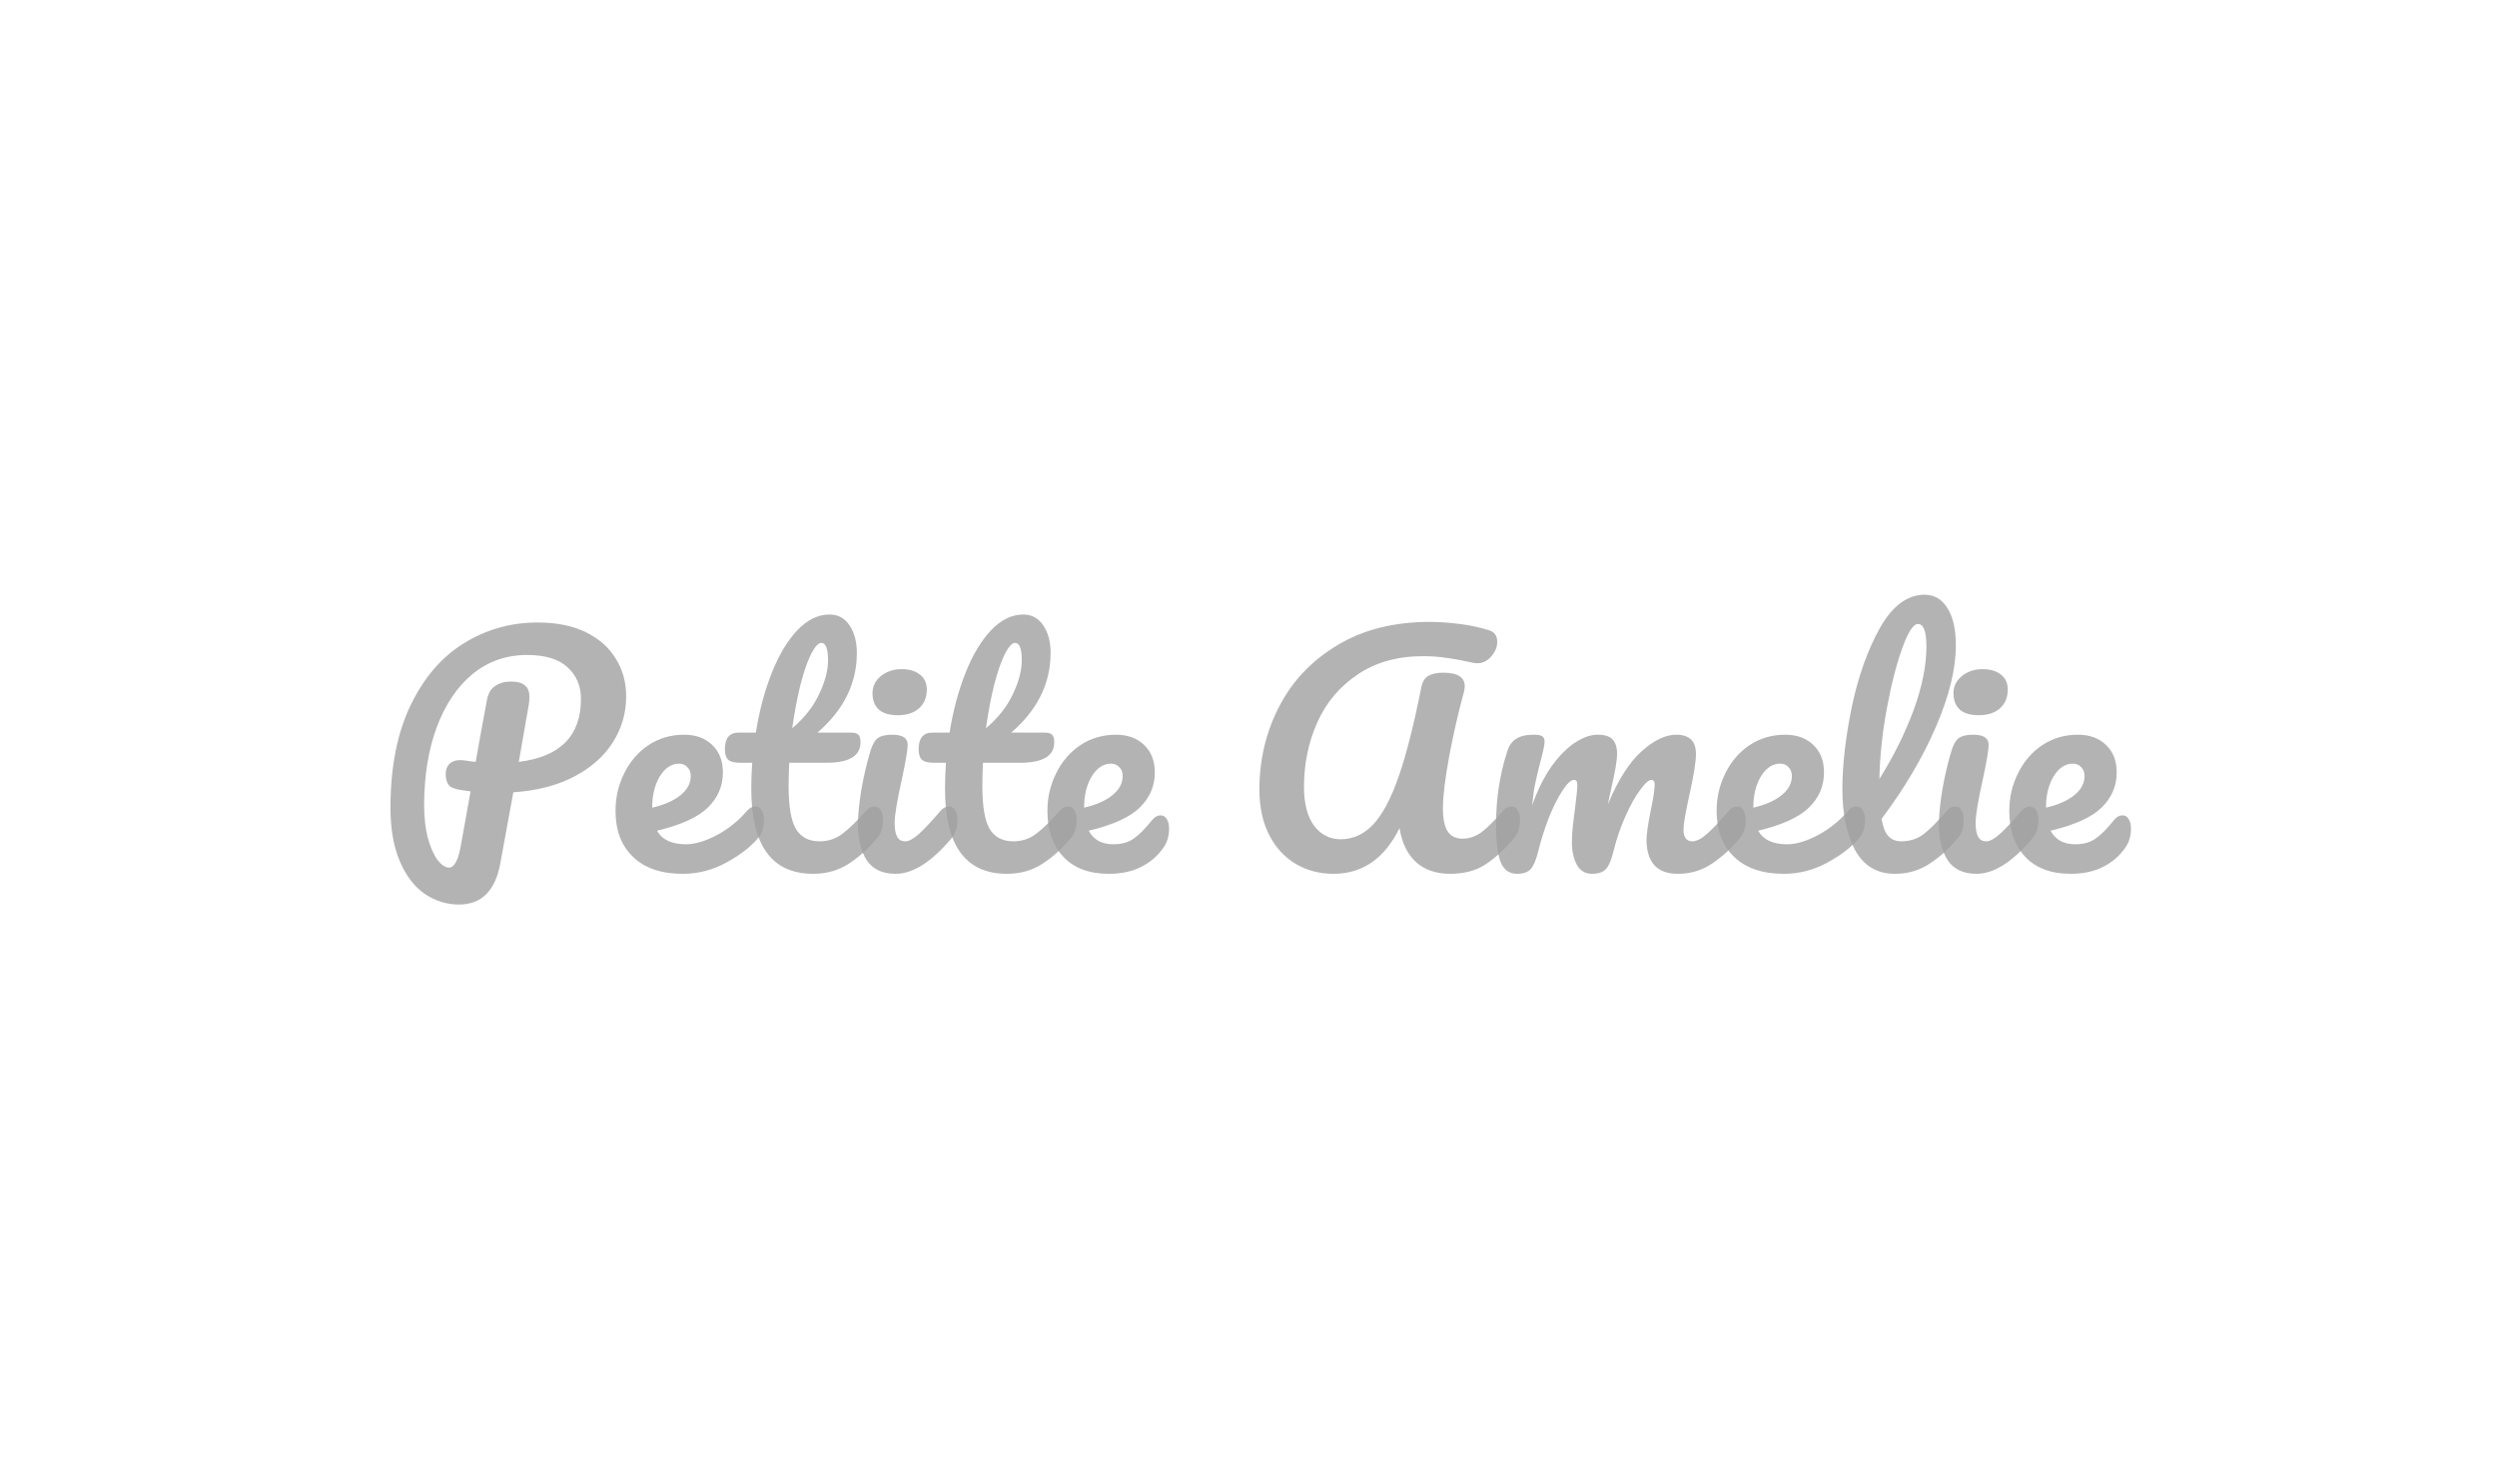 <?xml version="1.0" encoding="UTF-8" standalone="no"?><svg width="281" height="167" viewBox="0 0 281 167" fill="none" xmlns="http://www.w3.org/2000/svg">
<g opacity="0.8">
<path d="M70.466 78.372C70.466 80.256 69.966 81.984 68.965 83.557C67.963 85.131 66.507 86.416 64.595 87.413C62.683 88.41 60.407 88.997 57.767 89.175L56.3 97.185C55.731 100.265 54.183 101.805 51.657 101.805C50.269 101.805 48.983 101.406 47.8 100.609C46.639 99.811 45.706 98.592 45 96.952C44.295 95.313 43.942 93.296 43.942 90.903C43.942 86.405 44.682 82.593 46.161 79.469C47.663 76.322 49.666 73.974 52.169 72.422C54.695 70.849 57.472 70.062 60.498 70.062C62.638 70.062 64.447 70.428 65.926 71.159C67.428 71.891 68.555 72.888 69.306 74.151C70.08 75.392 70.466 76.799 70.466 78.372ZM58.382 85.751C63.047 85.175 65.38 82.815 65.38 78.671C65.38 77.209 64.879 76.023 63.878 75.115C62.9 74.184 61.375 73.719 59.304 73.719C56.96 73.719 54.911 74.439 53.159 75.879C51.429 77.32 50.087 79.325 49.131 81.895C48.198 84.444 47.731 87.358 47.731 90.637C47.731 92.011 47.868 93.23 48.141 94.293C48.437 95.357 48.801 96.188 49.233 96.786C49.688 97.362 50.121 97.65 50.531 97.65C51.099 97.65 51.532 96.886 51.828 95.357L52.954 89.075C52.067 88.942 51.68 88.886 51.794 88.909C51.111 88.798 50.667 88.598 50.462 88.31C50.257 88 50.155 87.612 50.155 87.147C50.155 86.659 50.291 86.272 50.565 85.984C50.861 85.696 51.259 85.552 51.759 85.552C51.987 85.552 52.158 85.563 52.272 85.585C52.818 85.674 53.239 85.729 53.535 85.751C53.83 84.023 54.251 81.707 54.798 78.804C54.934 78.051 55.241 77.519 55.719 77.209C56.22 76.876 56.8 76.71 57.46 76.71C58.211 76.71 58.746 76.854 59.065 77.142C59.406 77.408 59.577 77.84 59.577 78.439C59.577 78.793 59.554 79.081 59.508 79.303L58.382 85.751Z" fill="#888888" fill-opacity="0.8"/>
<path d="M85.005 90.77C85.301 90.77 85.528 90.903 85.688 91.169C85.87 91.435 85.961 91.8 85.961 92.266C85.961 93.152 85.745 93.839 85.312 94.327C84.47 95.324 83.275 96.243 81.728 97.085C80.203 97.927 78.564 98.348 76.812 98.348C74.422 98.348 72.568 97.717 71.248 96.454C69.928 95.191 69.268 93.462 69.268 91.269C69.268 89.74 69.598 88.322 70.258 87.014C70.918 85.684 71.828 84.632 72.989 83.856C74.172 83.081 75.503 82.693 76.983 82.693C78.303 82.693 79.361 83.081 80.157 83.856C80.954 84.61 81.352 85.64 81.352 86.948C81.352 88.477 80.783 89.795 79.645 90.903C78.53 91.989 76.63 92.853 73.945 93.496C74.513 94.515 75.594 95.025 77.188 95.025C78.212 95.025 79.372 94.681 80.669 93.994C81.989 93.285 83.127 92.365 84.083 91.235C84.356 90.925 84.663 90.77 85.005 90.77ZM76.402 85.95C75.56 85.95 74.843 86.427 74.252 87.38C73.683 88.332 73.398 89.485 73.398 90.837V90.903C74.741 90.593 75.799 90.127 76.573 89.507C77.347 88.886 77.734 88.166 77.734 87.347C77.734 86.925 77.609 86.593 77.358 86.349C77.131 86.083 76.812 85.95 76.402 85.95Z" fill="#888888" fill-opacity="0.8"/>
<path d="M98.406 90.77C98.702 90.77 98.93 90.903 99.089 91.169C99.271 91.435 99.362 91.8 99.362 92.266C99.362 93.152 99.146 93.839 98.713 94.327C97.735 95.501 96.665 96.465 95.505 97.218C94.344 97.972 93.013 98.348 91.511 98.348C86.868 98.348 84.547 95.169 84.547 88.809C84.547 87.834 84.581 86.848 84.649 85.851H83.318C82.635 85.851 82.168 85.729 81.918 85.485C81.691 85.241 81.577 84.854 81.577 84.322C81.577 83.081 82.089 82.46 83.113 82.46H85.059C85.446 80.023 86.037 77.796 86.834 75.779C87.63 73.763 88.586 72.156 89.701 70.96C90.839 69.763 92.057 69.165 93.354 69.165C94.31 69.165 95.061 69.575 95.607 70.395C96.153 71.215 96.426 72.245 96.426 73.486C96.426 76.921 94.947 79.912 91.989 82.46H95.812C96.176 82.46 96.438 82.538 96.597 82.693C96.756 82.848 96.836 83.136 96.836 83.557C96.836 85.086 95.55 85.851 92.978 85.851H88.814C88.768 86.959 88.746 87.823 88.746 88.443C88.746 90.748 89.019 92.365 89.565 93.296C90.134 94.227 91.021 94.692 92.228 94.692C93.206 94.692 94.071 94.404 94.822 93.828C95.573 93.252 96.46 92.388 97.485 91.235C97.758 90.925 98.065 90.77 98.406 90.77ZM92.432 72.356C92.091 72.356 91.704 72.777 91.272 73.619C90.862 74.439 90.464 75.591 90.077 77.076C89.713 78.538 89.406 80.167 89.155 81.962C90.498 80.832 91.499 79.569 92.159 78.173C92.842 76.754 93.183 75.469 93.183 74.317C93.183 73.01 92.933 72.356 92.432 72.356Z" fill="#888888" fill-opacity="0.8"/>
<path d="M101.055 80.499C100.099 80.499 99.382 80.289 98.904 79.868C98.426 79.425 98.187 78.815 98.187 78.04C98.187 77.264 98.494 76.621 99.109 76.112C99.746 75.58 100.531 75.314 101.464 75.314C102.306 75.314 102.989 75.513 103.512 75.912C104.036 76.311 104.298 76.876 104.298 77.608C104.298 78.494 104.002 79.203 103.41 79.735C102.818 80.245 102.033 80.499 101.055 80.499ZM100.781 98.348C99.302 98.348 98.221 97.839 97.538 96.82C96.879 95.8 96.549 94.448 96.549 92.764C96.549 91.767 96.674 90.493 96.924 88.942C97.197 87.369 97.538 85.906 97.948 84.554C98.153 83.845 98.426 83.358 98.767 83.092C99.109 82.826 99.655 82.693 100.406 82.693C101.567 82.693 102.147 83.07 102.147 83.823C102.147 84.377 101.931 85.662 101.498 87.679C100.952 90.116 100.679 91.767 100.679 92.631C100.679 93.296 100.77 93.806 100.952 94.16C101.134 94.515 101.441 94.692 101.874 94.692C102.283 94.692 102.796 94.415 103.41 93.861C104.024 93.307 104.844 92.432 105.868 91.235C106.141 90.925 106.448 90.77 106.79 90.77C107.085 90.77 107.313 90.903 107.472 91.169C107.654 91.435 107.745 91.8 107.745 92.266C107.745 93.152 107.529 93.839 107.097 94.327C104.844 97.008 102.739 98.348 100.781 98.348Z" fill="#888888" fill-opacity="0.8"/>
<path d="M120.209 90.77C120.504 90.77 120.732 90.903 120.891 91.169C121.073 91.435 121.164 91.8 121.164 92.266C121.164 93.152 120.948 93.839 120.516 94.327C119.537 95.501 118.468 96.465 117.307 97.218C116.146 97.972 114.815 98.348 113.313 98.348C108.67 98.348 106.349 95.169 106.349 88.809C106.349 87.834 106.383 86.848 106.451 85.851H105.12C104.437 85.851 103.971 85.729 103.72 85.485C103.493 85.241 103.379 84.854 103.379 84.322C103.379 83.081 103.891 82.46 104.915 82.46H106.861C107.248 80.023 107.84 77.796 108.636 75.779C109.433 73.763 110.389 72.156 111.504 70.96C112.642 69.763 113.859 69.165 115.156 69.165C116.112 69.165 116.863 69.575 117.409 70.395C117.956 71.215 118.229 72.245 118.229 73.486C118.229 76.921 116.749 79.912 113.791 82.46H117.614C117.978 82.46 118.24 82.538 118.399 82.693C118.559 82.848 118.638 83.136 118.638 83.557C118.638 85.086 117.352 85.851 114.781 85.851H110.616C110.571 86.959 110.548 87.823 110.548 88.443C110.548 90.748 110.821 92.365 111.367 93.296C111.936 94.227 112.824 94.692 114.03 94.692C115.008 94.692 115.873 94.404 116.624 93.828C117.375 93.252 118.263 92.388 119.287 91.235C119.56 90.925 119.867 90.77 120.209 90.77ZM114.235 72.356C113.893 72.356 113.506 72.777 113.074 73.619C112.664 74.439 112.266 75.591 111.879 77.076C111.515 78.538 111.208 80.167 110.957 81.962C112.3 80.832 113.302 79.569 113.962 78.173C114.644 76.754 114.986 75.469 114.986 74.317C114.986 73.01 114.735 72.356 114.235 72.356Z" fill="#888888" fill-opacity="0.8"/>
<path d="M130.606 91.767C130.902 91.767 131.129 91.9 131.289 92.166C131.471 92.432 131.562 92.798 131.562 93.263C131.562 94.061 131.368 94.748 130.982 95.324C130.344 96.277 129.502 97.019 128.455 97.551C127.431 98.082 126.202 98.348 124.769 98.348C122.584 98.348 120.888 97.717 119.682 96.454C118.476 95.169 117.873 93.44 117.873 91.269C117.873 89.74 118.203 88.322 118.863 87.014C119.523 85.684 120.433 84.632 121.594 83.856C122.777 83.081 124.109 82.693 125.588 82.693C126.908 82.693 127.966 83.081 128.763 83.856C129.559 84.61 129.957 85.64 129.957 86.948C129.957 88.477 129.388 89.795 128.251 90.903C127.135 91.989 125.224 92.853 122.516 93.496C123.062 94.515 123.983 95.025 125.281 95.025C126.214 95.025 126.976 94.814 127.568 94.393C128.182 93.972 128.888 93.263 129.684 92.266C129.957 91.933 130.265 91.767 130.606 91.767ZM125.008 85.95C124.165 85.95 123.449 86.427 122.857 87.38C122.288 88.332 122.003 89.485 122.003 90.837V90.903C123.346 90.593 124.404 90.127 125.178 89.507C125.952 88.886 126.339 88.166 126.339 87.347C126.339 86.925 126.214 86.593 125.963 86.349C125.736 86.083 125.417 85.95 125.008 85.95Z" fill="#888888" fill-opacity="0.8"/>
<path d="M150.057 98.348C148.486 98.348 147.064 97.972 145.789 97.218C144.538 96.465 143.548 95.379 142.82 93.961C142.091 92.521 141.727 90.825 141.727 88.875C141.727 85.507 142.467 82.394 143.946 79.535C145.425 76.655 147.61 74.35 150.5 72.622C153.391 70.871 156.861 69.996 160.912 69.996C161.959 69.996 163.074 70.073 164.258 70.229C165.464 70.384 166.556 70.616 167.535 70.927C168.172 71.104 168.491 71.547 168.491 72.256C168.491 72.832 168.263 73.375 167.808 73.885C167.375 74.394 166.863 74.649 166.272 74.649C166.09 74.649 165.953 74.638 165.862 74.616C164.679 74.35 163.666 74.162 162.824 74.051C161.982 73.918 161.094 73.852 160.161 73.852C157.271 73.852 154.813 74.538 152.788 75.912C150.762 77.264 149.249 79.059 148.247 81.297C147.246 83.535 146.745 85.95 146.745 88.543C146.745 90.427 147.121 91.889 147.872 92.93C148.646 93.95 149.647 94.46 150.876 94.46C152.264 94.46 153.482 93.906 154.529 92.798C155.575 91.69 156.531 89.895 157.396 87.413C158.261 84.931 159.114 81.563 159.956 77.308C160.093 76.688 160.366 76.267 160.776 76.045C161.185 75.824 161.731 75.713 162.414 75.713C164.03 75.713 164.838 76.223 164.838 77.242C164.838 77.419 164.804 77.641 164.736 77.907C164.144 80.056 163.598 82.438 163.097 85.053C162.619 87.646 162.38 89.618 162.38 90.969C162.38 92.166 162.562 93.041 162.926 93.595C163.29 94.127 163.848 94.393 164.599 94.393C165.327 94.393 166.021 94.16 166.681 93.695C167.341 93.207 168.172 92.388 169.173 91.235C169.446 90.925 169.754 90.77 170.095 90.77C170.391 90.77 170.618 90.903 170.778 91.169C170.96 91.435 171.051 91.8 171.051 92.266C171.051 93.13 170.835 93.817 170.402 94.327C169.287 95.634 168.195 96.631 167.125 97.318C166.055 98.005 164.747 98.348 163.199 98.348C161.606 98.348 160.32 97.905 159.342 97.019C158.363 96.11 157.749 94.836 157.498 93.197C155.814 96.631 153.334 98.348 150.057 98.348Z" fill="#888888" fill-opacity="0.8"/>
<path d="M170.714 98.348C169.849 98.348 169.235 97.905 168.871 97.019C168.529 96.132 168.359 94.714 168.359 92.764C168.359 89.884 168.78 87.147 169.622 84.554C169.826 83.912 170.156 83.447 170.612 83.158C171.09 82.848 171.75 82.693 172.592 82.693C173.047 82.693 173.365 82.749 173.547 82.859C173.729 82.97 173.82 83.181 173.82 83.491C173.82 83.845 173.65 84.643 173.308 85.884C173.081 86.77 172.899 87.546 172.762 88.211C172.626 88.853 172.512 89.662 172.421 90.637C173.035 88.909 173.764 87.446 174.606 86.25C175.47 85.053 176.347 84.167 177.234 83.591C178.145 82.992 178.998 82.693 179.794 82.693C180.591 82.693 181.149 82.87 181.467 83.225C181.809 83.579 181.979 84.122 181.979 84.854C181.979 85.563 181.763 86.848 181.331 88.709C181.149 89.507 181.023 90.105 180.955 90.504C182.093 87.779 183.356 85.795 184.744 84.554C186.133 83.314 187.43 82.693 188.636 82.693C190.115 82.693 190.855 83.413 190.855 84.854C190.855 85.718 190.605 87.28 190.104 89.54C189.671 91.468 189.455 92.742 189.455 93.363C189.455 94.249 189.785 94.692 190.445 94.692C190.9 94.692 191.435 94.426 192.05 93.894C192.687 93.341 193.529 92.454 194.576 91.235C194.849 90.925 195.156 90.77 195.497 90.77C195.793 90.77 196.021 90.903 196.18 91.169C196.362 91.435 196.453 91.8 196.453 92.266C196.453 93.152 196.237 93.839 195.805 94.327C194.826 95.501 193.768 96.465 192.63 97.218C191.515 97.972 190.24 98.348 188.807 98.348C187.646 98.348 186.77 98.027 186.178 97.385C185.586 96.72 185.291 95.767 185.291 94.526C185.291 93.906 185.45 92.798 185.768 91.202C186.064 89.806 186.212 88.842 186.212 88.31C186.212 87.956 186.087 87.779 185.837 87.779C185.541 87.779 185.12 88.155 184.574 88.909C184.027 89.64 183.481 90.615 182.935 91.834C182.389 93.052 181.945 94.338 181.604 95.689C181.353 96.753 181.058 97.462 180.716 97.817C180.398 98.171 179.874 98.348 179.146 98.348C178.395 98.348 177.826 98.005 177.439 97.318C177.075 96.609 176.893 95.756 176.893 94.759C176.893 93.917 177.007 92.698 177.234 91.102C177.416 89.684 177.507 88.754 177.507 88.31C177.507 87.956 177.382 87.779 177.132 87.779C176.79 87.779 176.358 88.177 175.835 88.975C175.311 89.773 174.799 90.792 174.298 92.033C173.82 93.274 173.434 94.493 173.138 95.689C172.887 96.731 172.592 97.44 172.25 97.817C171.932 98.171 171.42 98.348 170.714 98.348Z" fill="#888888" fill-opacity="0.8"/>
<path d="M208.918 90.77C209.214 90.77 209.442 90.903 209.601 91.169C209.783 91.435 209.874 91.8 209.874 92.266C209.874 93.152 209.658 93.839 209.225 94.327C208.383 95.324 207.189 96.243 205.641 97.085C204.116 97.927 202.478 98.348 200.725 98.348C198.336 98.348 196.481 97.717 195.161 96.454C193.841 95.191 193.181 93.462 193.181 91.269C193.181 89.74 193.511 88.322 194.171 87.014C194.831 85.684 195.741 84.632 196.902 83.856C198.085 83.081 199.417 82.693 200.896 82.693C202.216 82.693 203.274 83.081 204.071 83.856C204.867 84.61 205.265 85.64 205.265 86.948C205.265 88.477 204.697 89.795 203.559 90.903C202.443 91.989 200.543 92.853 197.858 93.496C198.427 94.515 199.508 95.025 201.101 95.025C202.125 95.025 203.286 94.681 204.583 93.994C205.903 93.285 207.041 92.365 207.996 91.235C208.27 90.925 208.577 90.77 208.918 90.77ZM200.316 85.95C199.474 85.95 198.757 86.427 198.165 87.38C197.596 88.332 197.312 89.485 197.312 90.837V90.903C198.654 90.593 199.713 90.127 200.486 89.507C201.26 88.886 201.647 88.166 201.647 87.347C201.647 86.925 201.522 86.593 201.271 86.349C201.044 86.083 200.725 85.95 200.316 85.95Z" fill="#888888" fill-opacity="0.8"/>
<path d="M220.032 90.77C220.328 90.77 220.556 90.903 220.715 91.169C220.897 91.435 220.988 91.8 220.988 92.266C220.988 93.152 220.772 93.839 220.34 94.327C219.361 95.501 218.291 96.465 217.131 97.218C215.993 97.972 214.696 98.348 213.239 98.348C211.236 98.348 209.746 97.462 208.767 95.689C207.811 93.917 207.333 91.623 207.333 88.809C207.333 86.106 207.686 83.025 208.392 79.569C209.12 76.112 210.178 73.142 211.566 70.661C212.977 68.179 214.65 66.938 216.585 66.938C217.677 66.938 218.53 67.437 219.145 68.434C219.782 69.409 220.101 70.816 220.101 72.655C220.101 75.292 219.35 78.35 217.848 81.829C216.346 85.308 214.309 88.754 211.737 92.166C211.896 93.075 212.158 93.728 212.522 94.127C212.886 94.504 213.364 94.692 213.956 94.692C214.889 94.692 215.708 94.437 216.414 93.928C217.119 93.396 218.018 92.498 219.111 91.235C219.384 90.925 219.691 90.77 220.032 90.77ZM215.834 70.229C215.31 70.229 214.718 71.148 214.058 72.987C213.398 74.827 212.818 77.109 212.317 79.835C211.817 82.56 211.544 85.175 211.498 87.679C213.114 85.086 214.4 82.494 215.356 79.901C216.311 77.286 216.789 74.904 216.789 72.755C216.789 71.071 216.471 70.229 215.834 70.229Z" fill="#888888" fill-opacity="0.8"/>
<path d="M222.701 80.499C221.745 80.499 221.028 80.289 220.55 79.868C220.072 79.425 219.833 78.815 219.833 78.04C219.833 77.264 220.141 76.621 220.755 76.112C221.392 75.58 222.178 75.314 223.111 75.314C223.953 75.314 224.635 75.513 225.159 75.912C225.682 76.311 225.944 76.876 225.944 77.608C225.944 78.494 225.648 79.203 225.056 79.735C224.465 80.245 223.68 80.499 222.701 80.499ZM222.428 98.348C220.949 98.348 219.868 97.839 219.185 96.82C218.525 95.8 218.195 94.448 218.195 92.764C218.195 91.767 218.32 90.493 218.57 88.942C218.843 87.369 219.185 85.906 219.594 84.554C219.799 83.845 220.072 83.358 220.414 83.092C220.755 82.826 221.301 82.693 222.052 82.693C223.213 82.693 223.793 83.07 223.793 83.823C223.793 84.377 223.577 85.662 223.145 87.679C222.598 90.116 222.325 91.767 222.325 92.631C222.325 93.296 222.416 93.806 222.599 94.16C222.781 94.515 223.088 94.692 223.52 94.692C223.93 94.692 224.442 94.415 225.056 93.861C225.671 93.307 226.49 92.432 227.514 91.235C227.787 90.925 228.095 90.77 228.436 90.77C228.732 90.77 228.959 90.903 229.119 91.169C229.301 91.435 229.392 91.8 229.392 92.266C229.392 93.152 229.176 93.839 228.743 94.327C226.49 97.008 224.385 98.348 222.428 98.348Z" fill="#888888" fill-opacity="0.8"/>
<path d="M238.851 91.767C239.147 91.767 239.374 91.9 239.534 92.166C239.716 92.432 239.807 92.798 239.807 93.263C239.807 94.061 239.613 94.748 239.226 95.324C238.589 96.277 237.747 97.019 236.7 97.551C235.676 98.082 234.447 98.348 233.014 98.348C230.829 98.348 229.133 97.717 227.927 96.454C226.721 95.169 226.118 93.44 226.118 91.269C226.118 89.74 226.448 88.322 227.108 87.014C227.768 85.684 228.678 84.632 229.839 83.856C231.022 83.081 232.354 82.693 233.833 82.693C235.153 82.693 236.211 83.081 237.008 83.856C237.804 84.61 238.202 85.64 238.202 86.948C238.202 88.477 237.633 89.795 236.495 90.903C235.38 91.989 233.469 92.853 230.76 93.496C231.307 94.515 232.228 95.025 233.526 95.025C234.459 95.025 235.221 94.814 235.813 94.393C236.427 93.972 237.133 93.263 237.929 92.266C238.202 91.933 238.51 91.767 238.851 91.767ZM233.252 85.95C232.41 85.95 231.694 86.427 231.102 87.38C230.533 88.332 230.248 89.485 230.248 90.837V90.903C231.591 90.593 232.649 90.127 233.423 89.507C234.197 88.886 234.584 88.166 234.584 87.347C234.584 86.925 234.459 86.593 234.208 86.349C233.981 86.083 233.662 85.95 233.252 85.95Z" fill="#888888" fill-opacity="0.8"/>
</g>
</svg>
